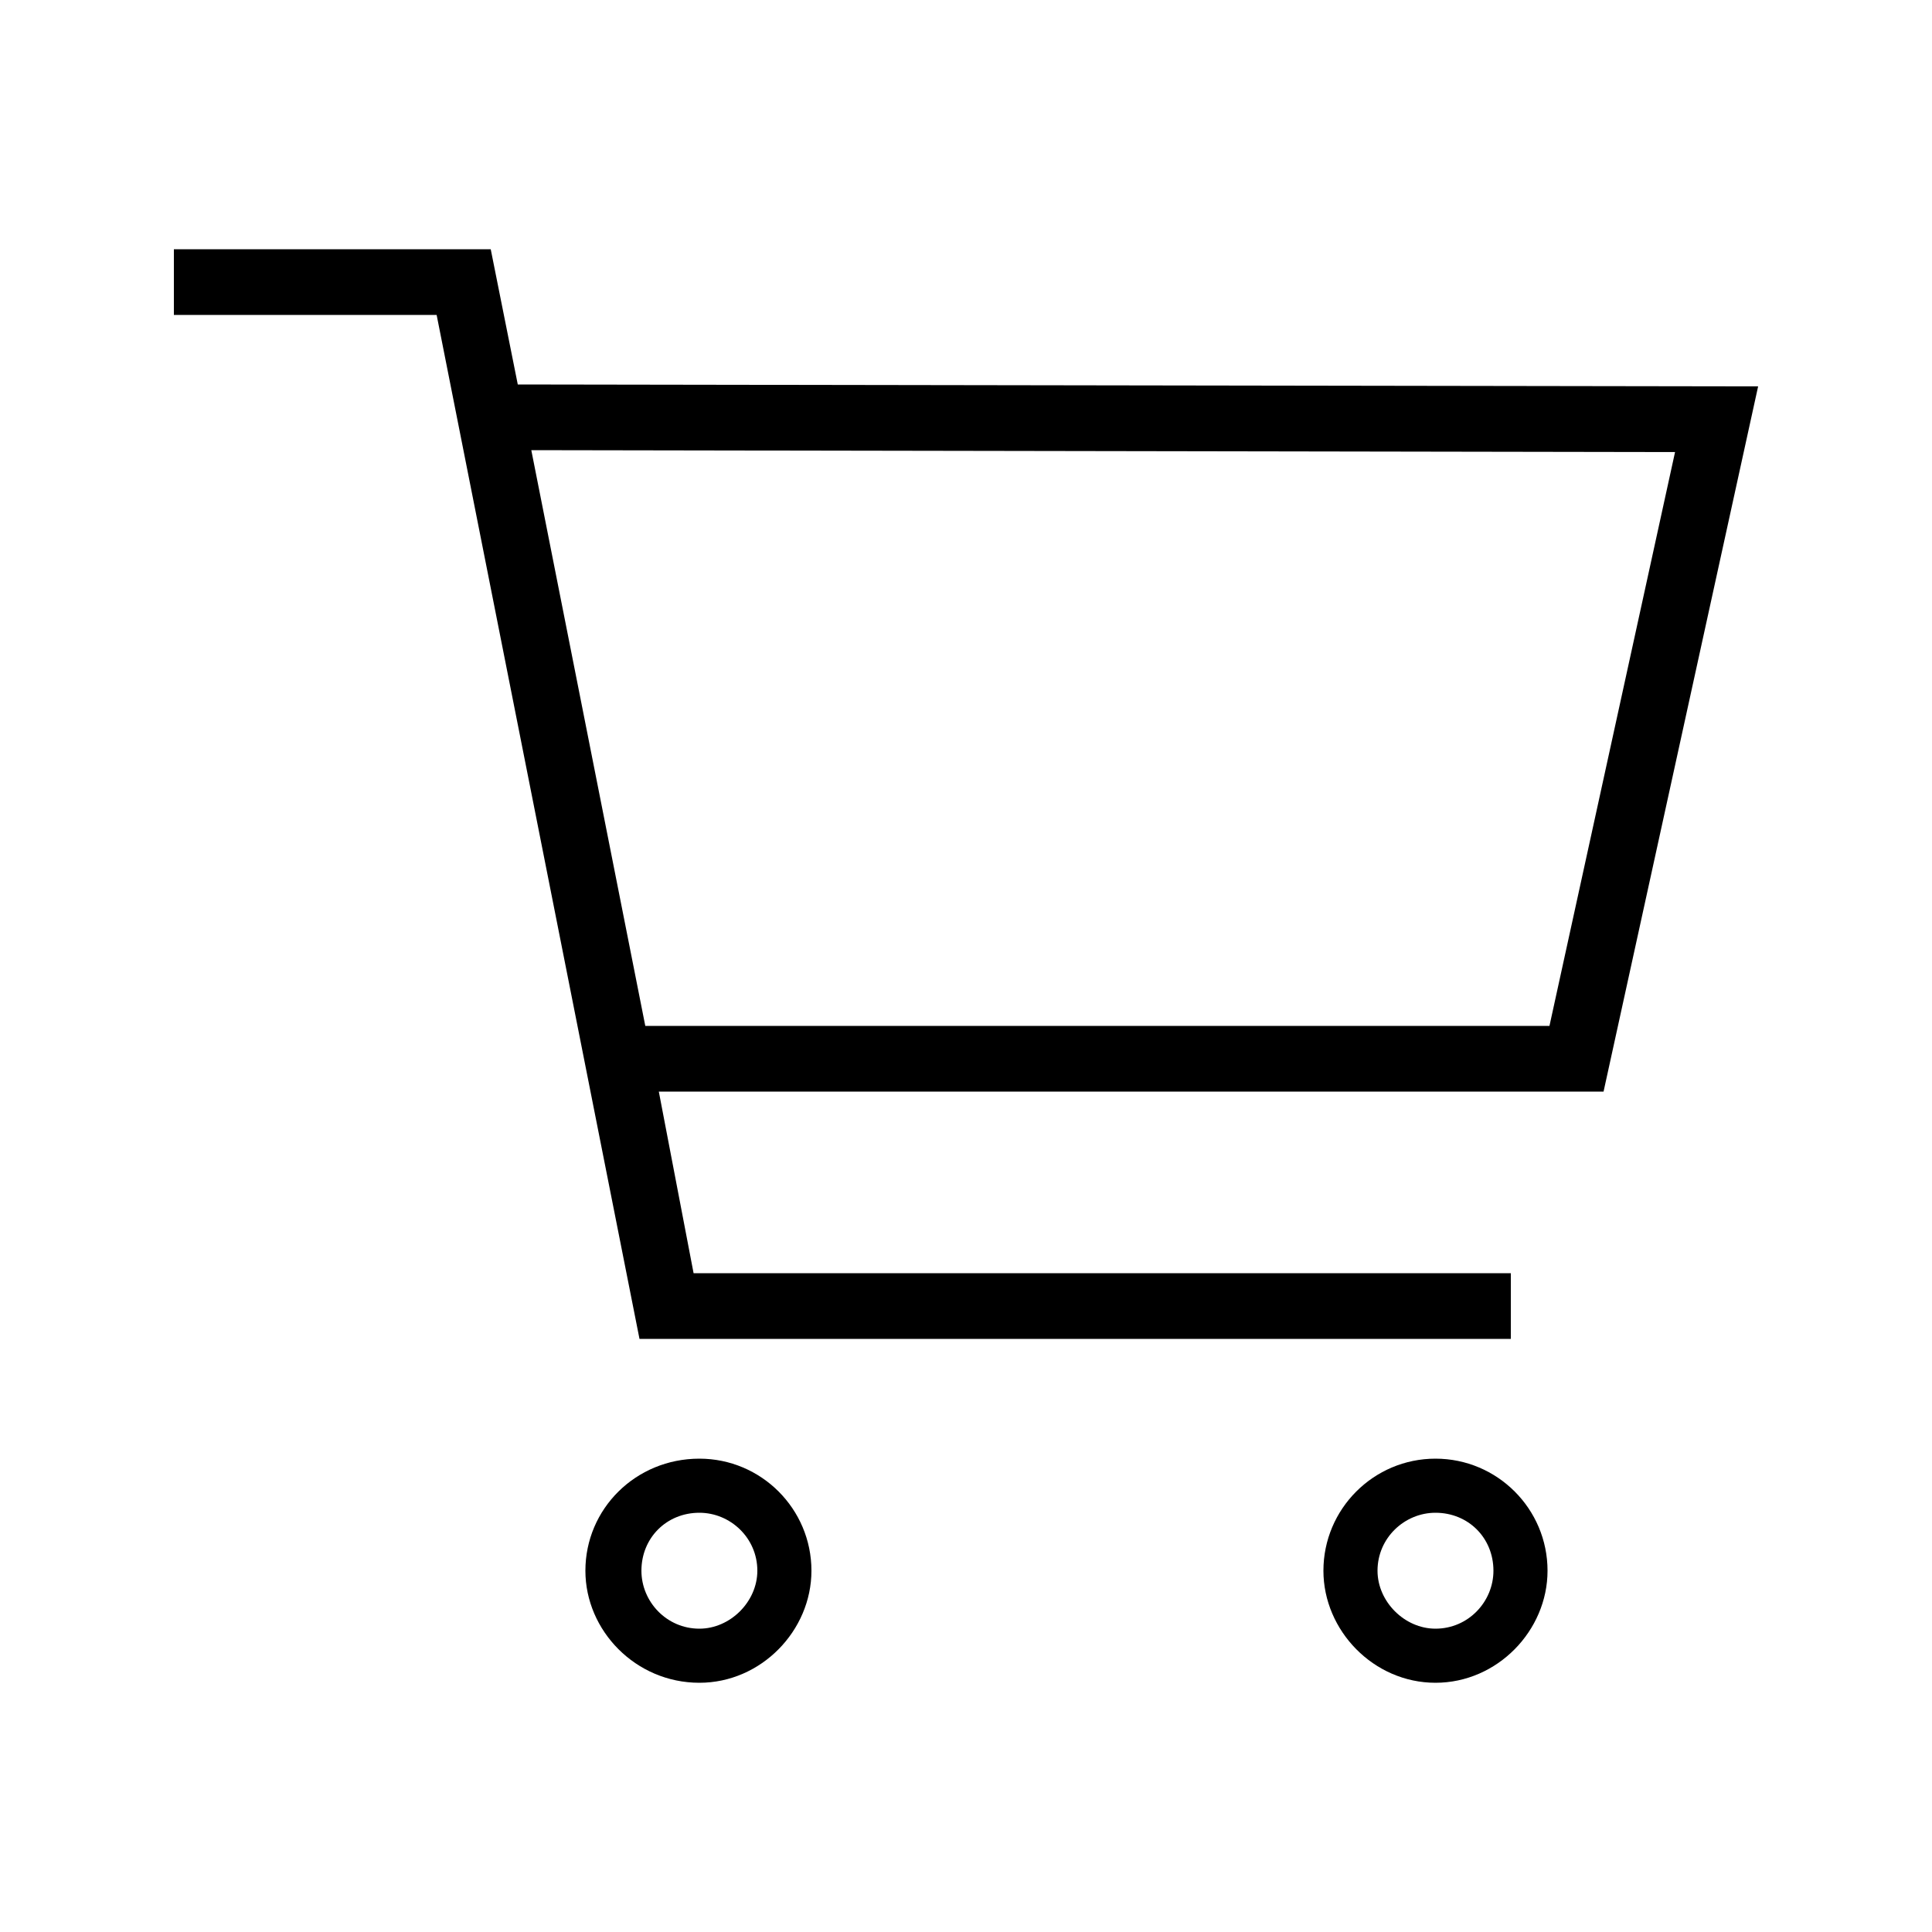 <svg width="24" height="24" viewBox="0 0 24 24" fill="none" xmlns="http://www.w3.org/2000/svg">
<path d="M18.768 16.632V15.816H8.616L8.184 13.56H19.92L21.84 4.8L6.432 4.776L6.096 3.096H2.16V3.912H5.424L7.944 16.632H18.768ZM6.6 5.592L20.808 5.616L19.248 12.744H8.016L6.6 5.592ZM7.272 19.512C7.272 20.256 7.896 20.904 8.688 20.904C9.456 20.904 10.08 20.256 10.08 19.512C10.08 18.744 9.456 18.12 8.688 18.12C7.896 18.12 7.272 18.744 7.272 19.512ZM7.968 19.512C7.968 19.104 8.28 18.792 8.688 18.792C9.072 18.792 9.408 19.104 9.408 19.512C9.408 19.896 9.072 20.232 8.688 20.232C8.28 20.232 7.968 19.896 7.968 19.512ZM16.44 19.512C16.44 20.256 17.064 20.904 17.832 20.904C18.6 20.904 19.224 20.256 19.224 19.512C19.224 18.744 18.6 18.12 17.832 18.12C17.064 18.12 16.44 18.744 16.44 19.512ZM17.112 19.512C17.112 19.104 17.448 18.792 17.832 18.792C18.24 18.792 18.552 19.104 18.552 19.512C18.552 19.896 18.24 20.232 17.832 20.232C17.448 20.232 17.112 19.896 17.112 19.512Z" fill="black"/>
</svg>
